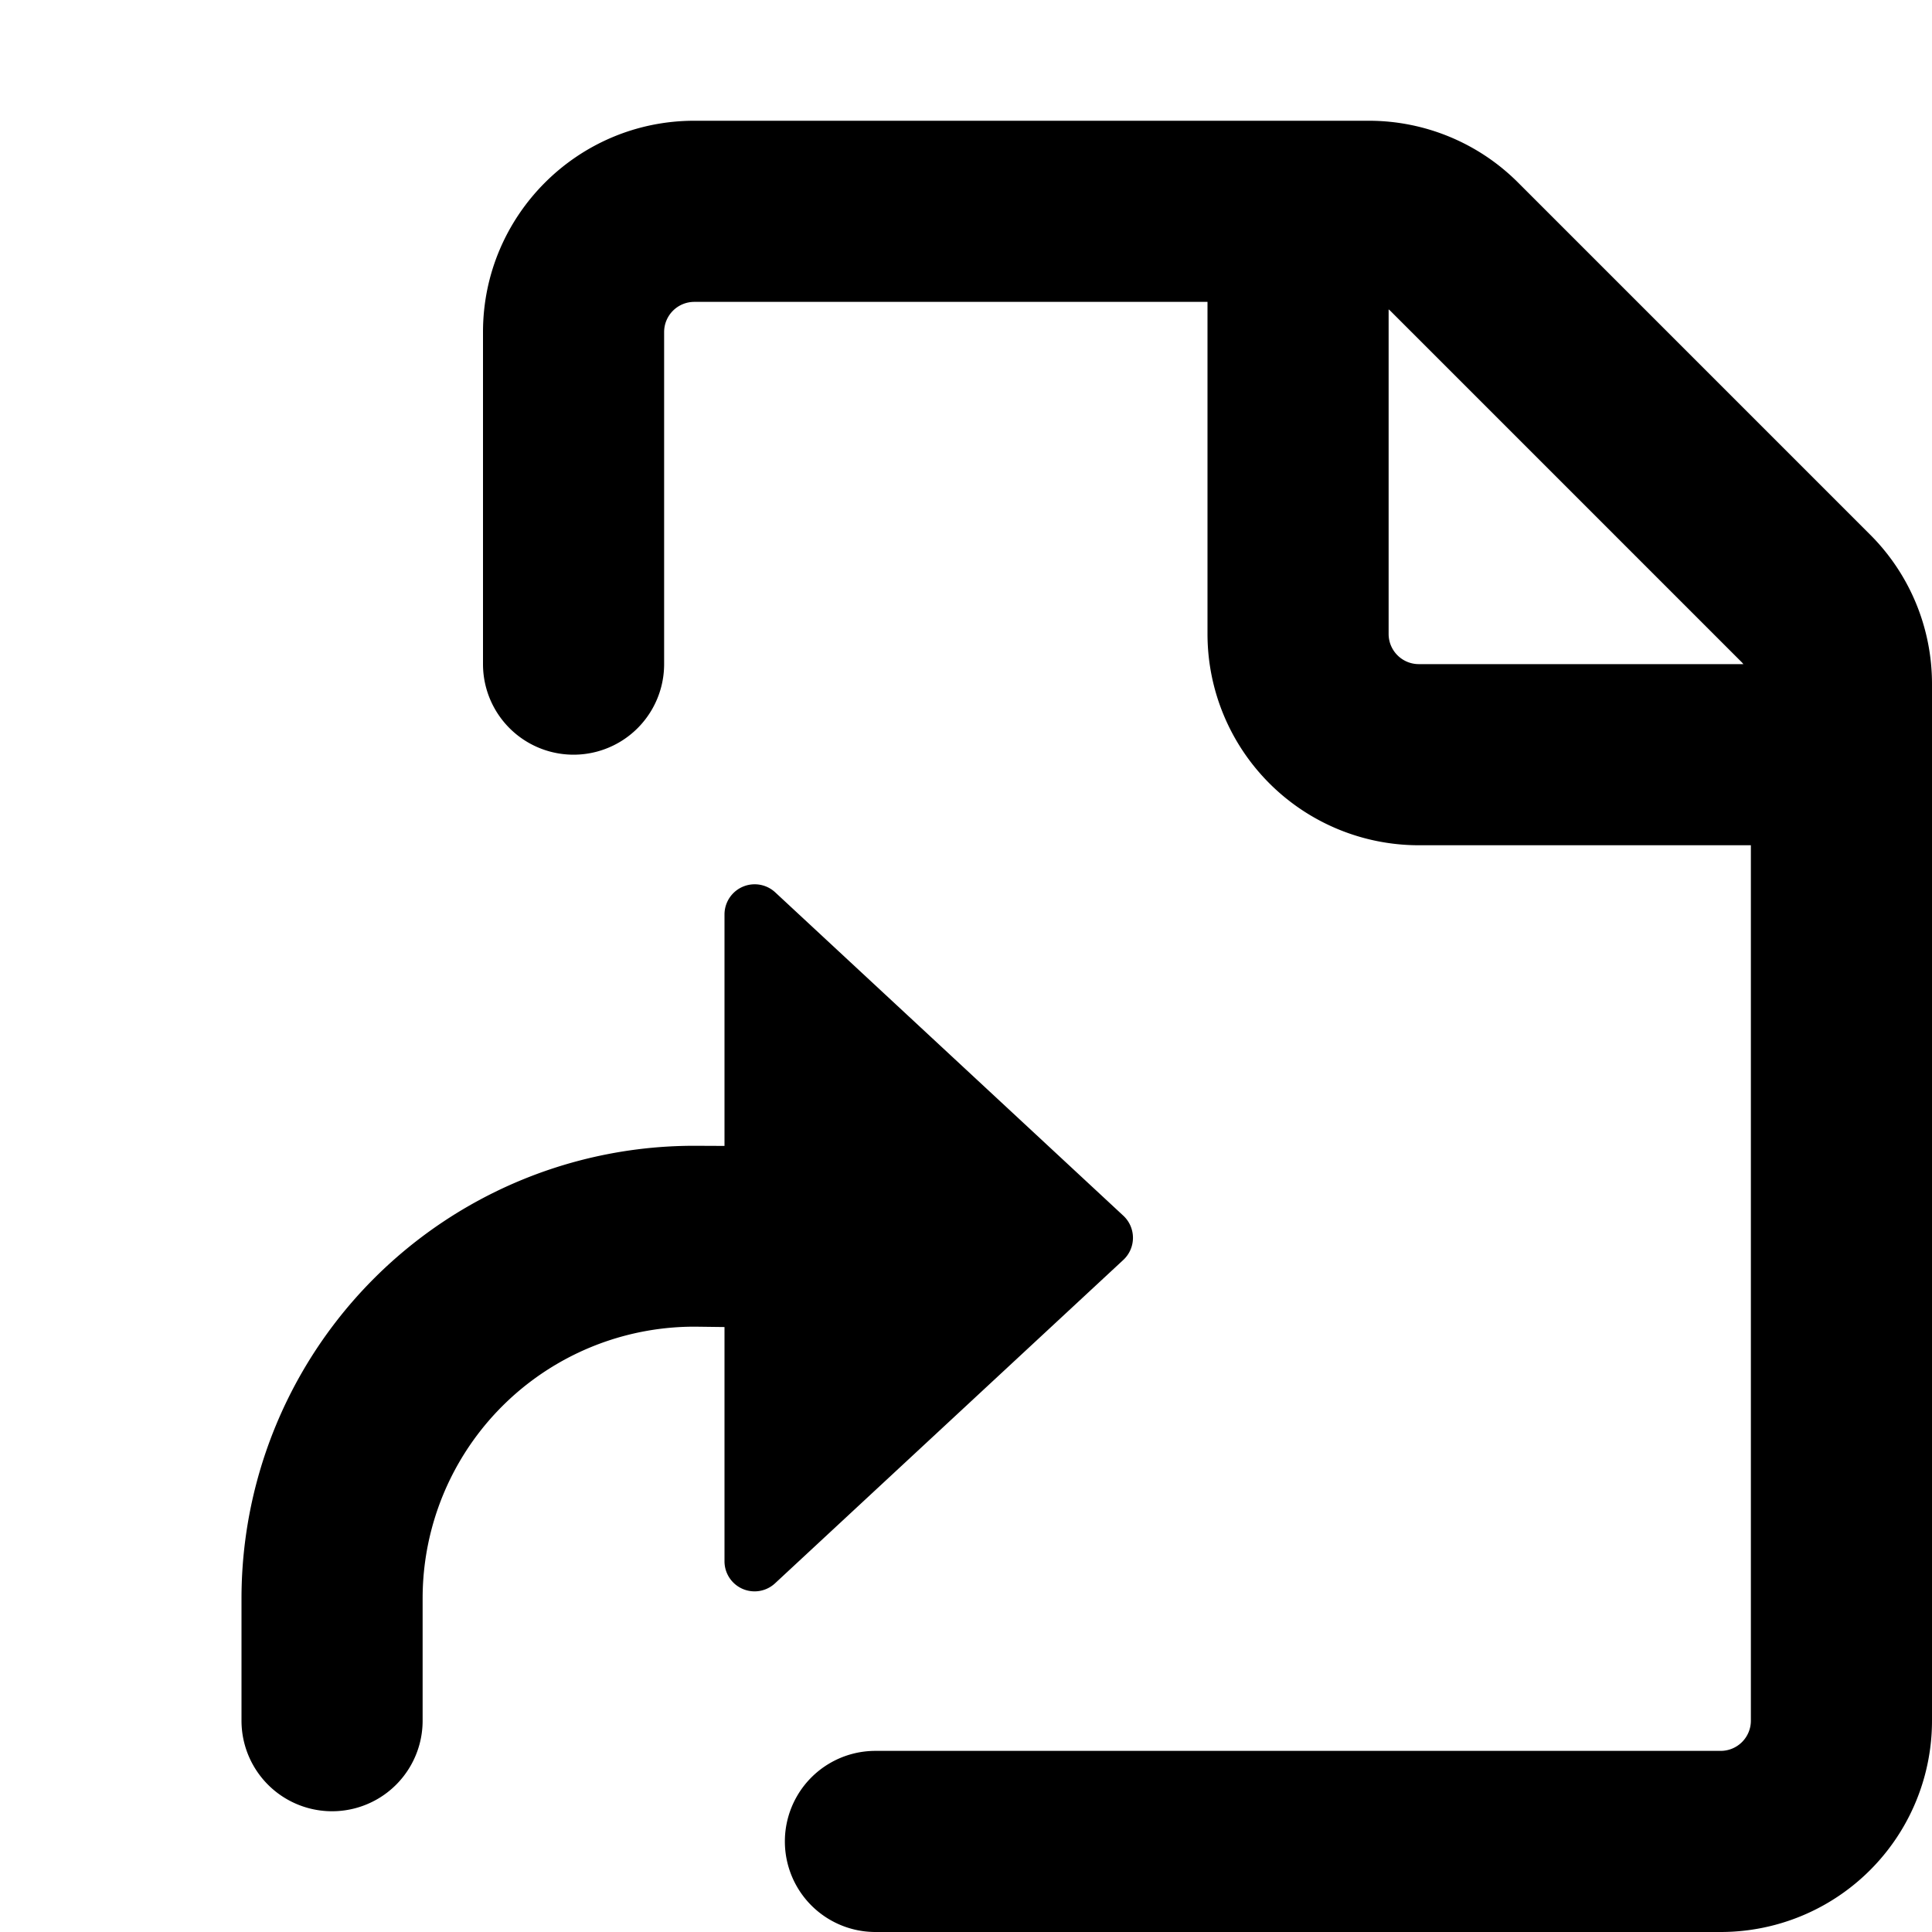 <svg xmlns="http://www.w3.org/2000/svg" width="16" height="16" viewBox="0 0 16 16"><path d="M4 2.75C4 1.784 4.784 1 5.75 1h5.586c.464 0 .909.184 1.237.513l2.914 2.914c.329.328.513.773.513 1.237v8.586A1.75 1.75 0 0 1 14.25 16h-7a.75.75 0 0 1 0-1.5h7a.25.25 0 0 0 .25-.25V7h-2.75A1.75 1.75 0 0 1 10 5.25V2.5H5.75a.25.25 0 0 0-.25.25V5.5a.75.75 0 0 1-1.5 0V2.75Zm-.5 10.487v1.013a.75.75 0 0 1-1.5 0v-1.012a3.749 3.749 0 0 1 3.77-3.749L6 9.49V7.573a.25.25 0 0 1 .42-.183l2.883 2.678a.25.25 0 0 1 0 .366L6.42 13.111a.249.249 0 0 1-.42-.183V10.99l-.238-.003a2.25 2.25 0 0 0-2.262 2.25Zm8-10.675V5.25c0 .138.112.25.25.25h2.688l-.011-.013-2.914-2.914-.013-.011Z"/></svg>